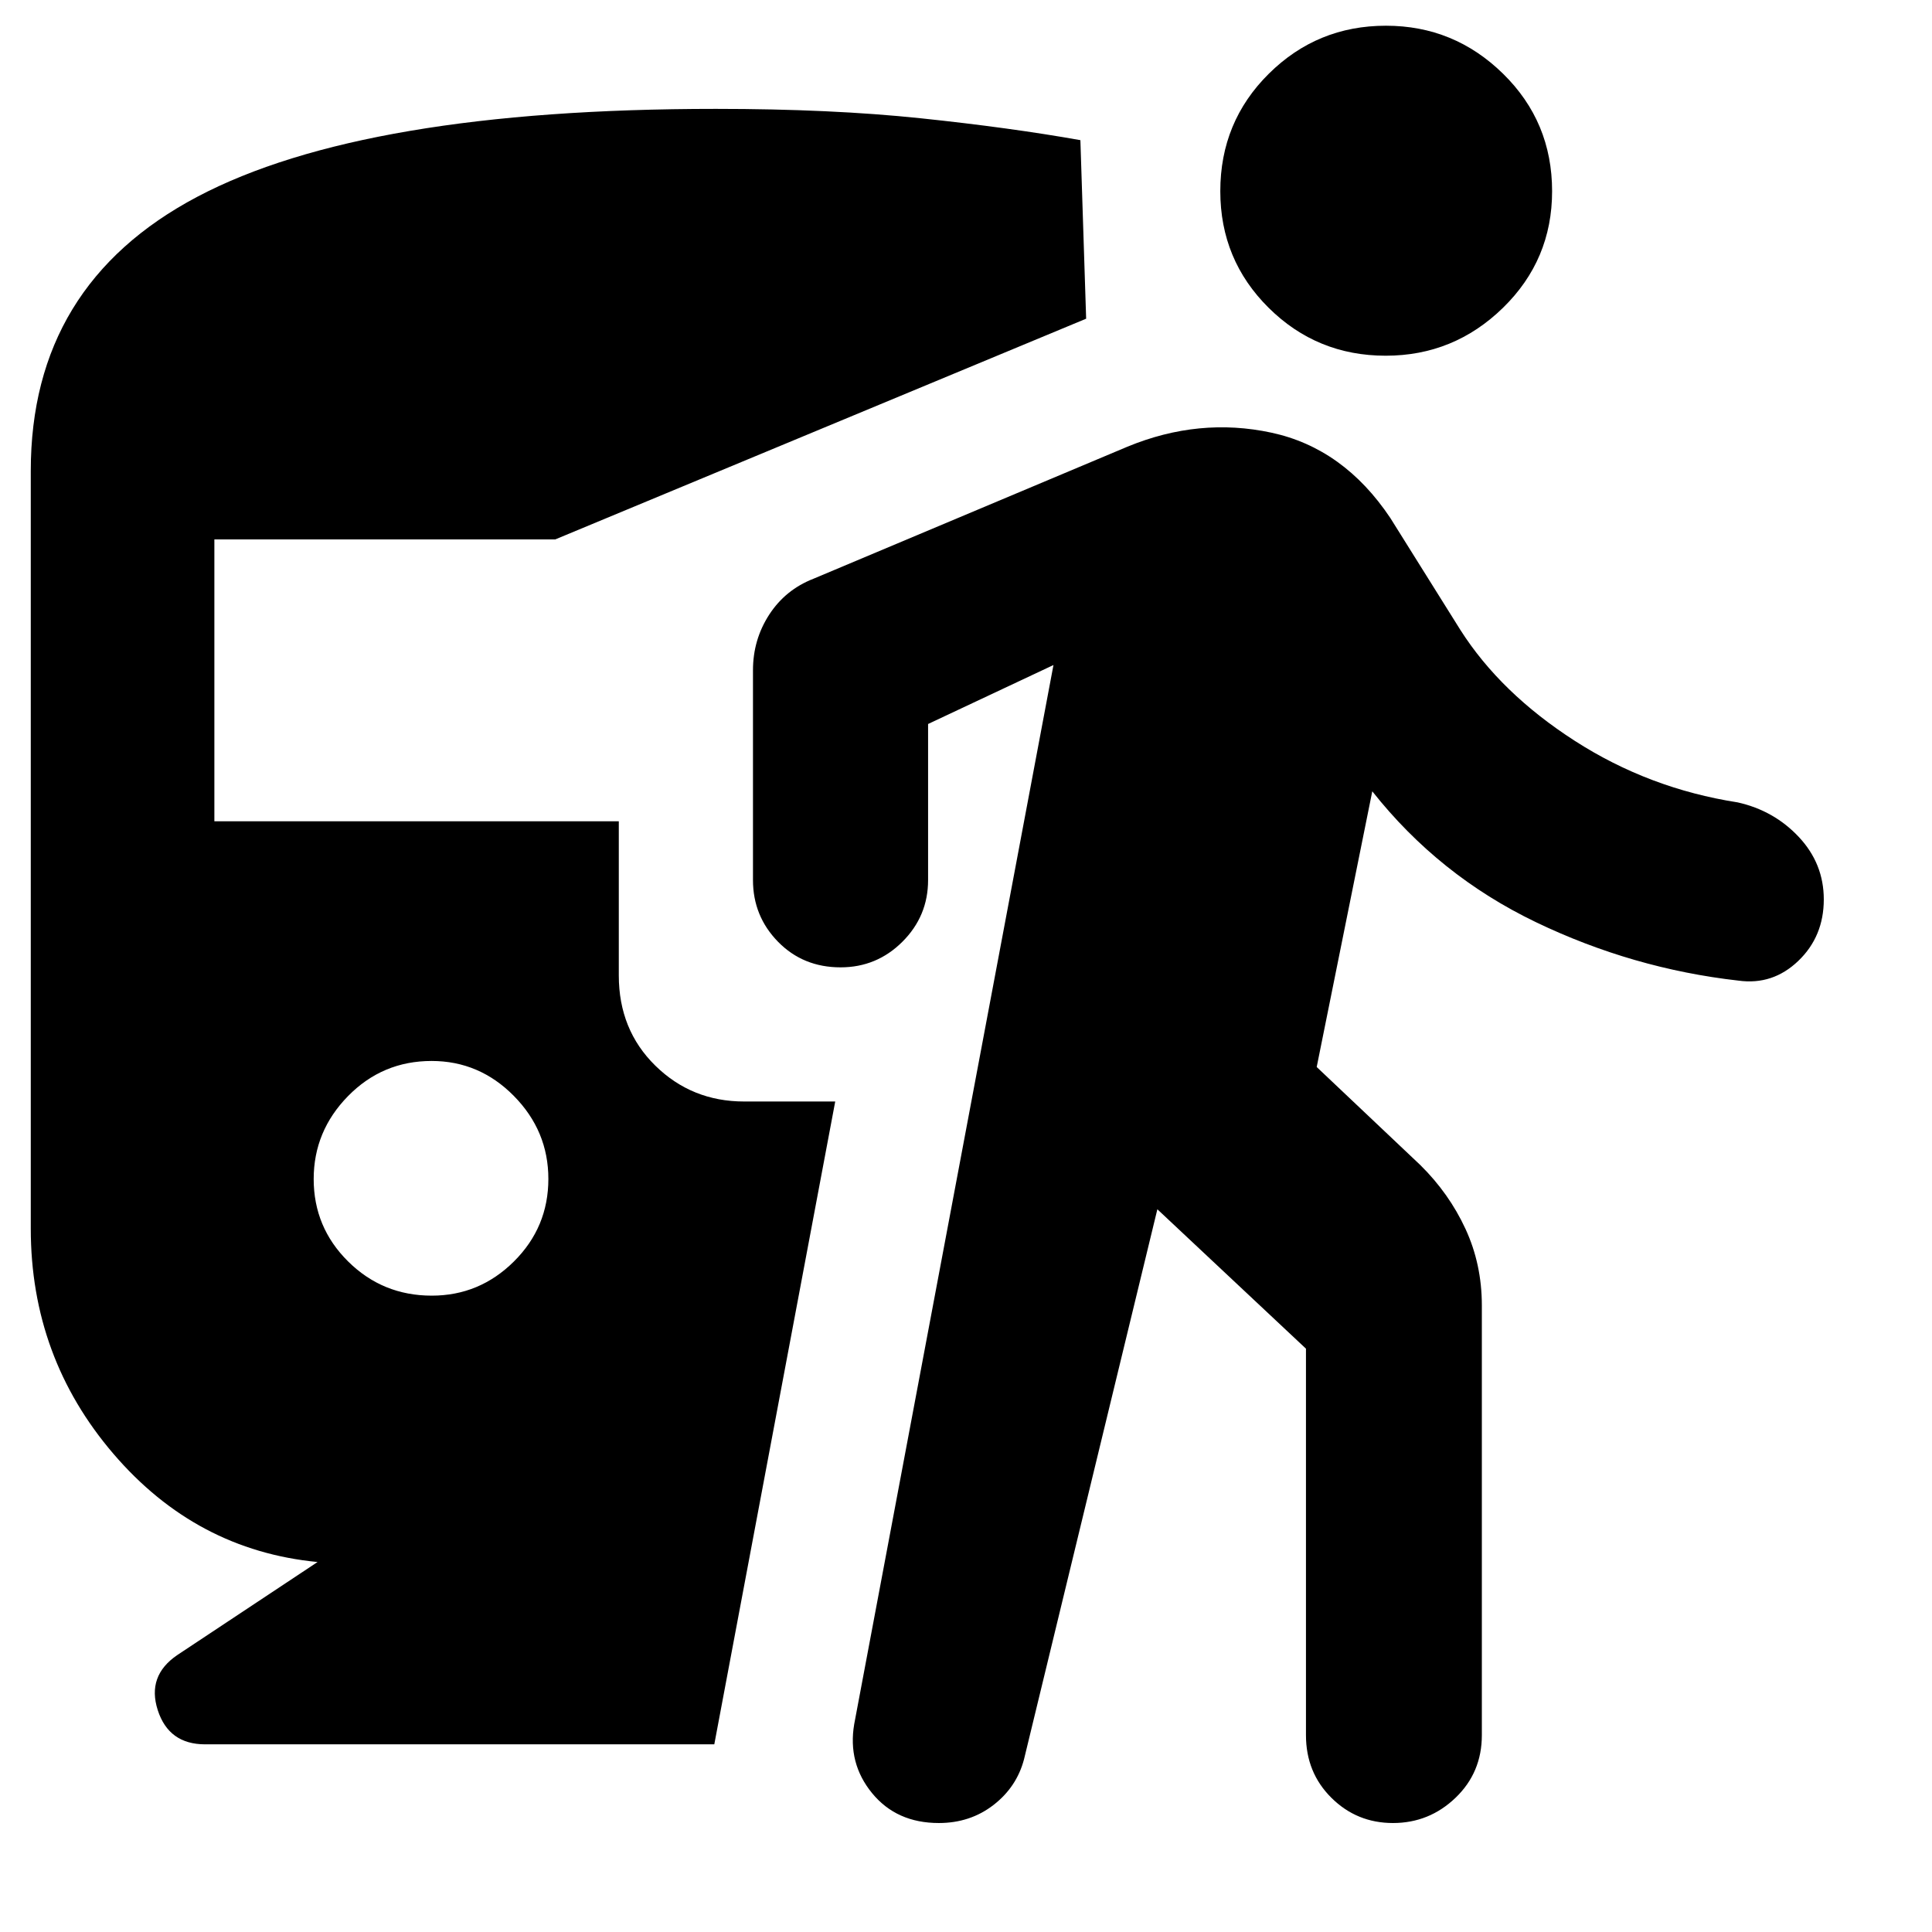 <svg xmlns="http://www.w3.org/2000/svg" height="40" viewBox="0 -960 960 960" width="40"><path d="M214.55-316.2q23.73 0 40.83-17 17.1-16.99 17.1-41.01 0-23.83-17.14-41.22-17.14-17.38-40.87-17.38-24.4 0-41.5 17.42t-17.1 41.25q0 24.02 17.14 40.98 17.14 16.96 41.54 16.96ZM157.8-183.84q-60.39-5.84-101.45-53.78-41.06-47.93-41.06-111.9v-376.51q0-92.46 82.7-136.17 82.71-43.7 257.75-43.7 57.3 0 101.75 4.67 44.44 4.66 79.35 10.87l2.86 88.72-263.8 109.67H106.52v140.06h200.96v76.61q0 27 18.15 44.82 18.15 17.81 44.11 17.81h45.28L354.93-93.25h-253q-18.08 0-23.55-17.02-5.47-17.02 9.71-27.34l69.71-46.23Zm417.29-175.28L508.84-85.86q-3.62 13.8-15.2 22.76-11.58 8.95-27.13 8.95-21.02 0-33.18-14.85-12.17-14.86-8.88-34.28l99.01-526.27-62.3 29.3v77.55q0 17.92-12.76 30.65-12.75 12.72-30.72 12.72-18.64 0-31.09-12.72-12.44-12.73-12.44-30.65v-104.27q0-15.15 8.04-27.58 8.05-12.42 22-17.87l156-65.61q35.65-14.71 71.56-6.98 35.9 7.72 59.09 42.39l34.8 55.61q20.01 31.42 56.86 55.13 36.85 23.72 80.93 30.58 18.09 4.04 30.45 17.25 12.35 13.21 12.35 30.96 0 18.42-12.67 30.56-12.67 12.14-29.69 9.8-52.64-5.95-100.77-29.09-48.13-23.14-81.22-64.98l-27.62 136.99 51.54 48.77q14.25 14.07 22.38 31.65 8.14 17.59 8.14 38.06V-97.8q0 18.59-13.09 31.12-13.09 12.53-31.06 12.53t-30.6-12.53q-12.64-12.53-12.64-31.12v-192.05l-73.84-69.27Zm113.46-424.13q-34.16 0-58.17-23.81-24.02-23.82-24.02-57.94 0-34.46 24.08-58.34 24.07-23.88 58.23-23.88 33.88 0 58.22 23.88 24.34 23.88 24.34 58.34 0 34.12-24.4 57.94-24.4 23.81-58.28 23.81Z"/></svg>